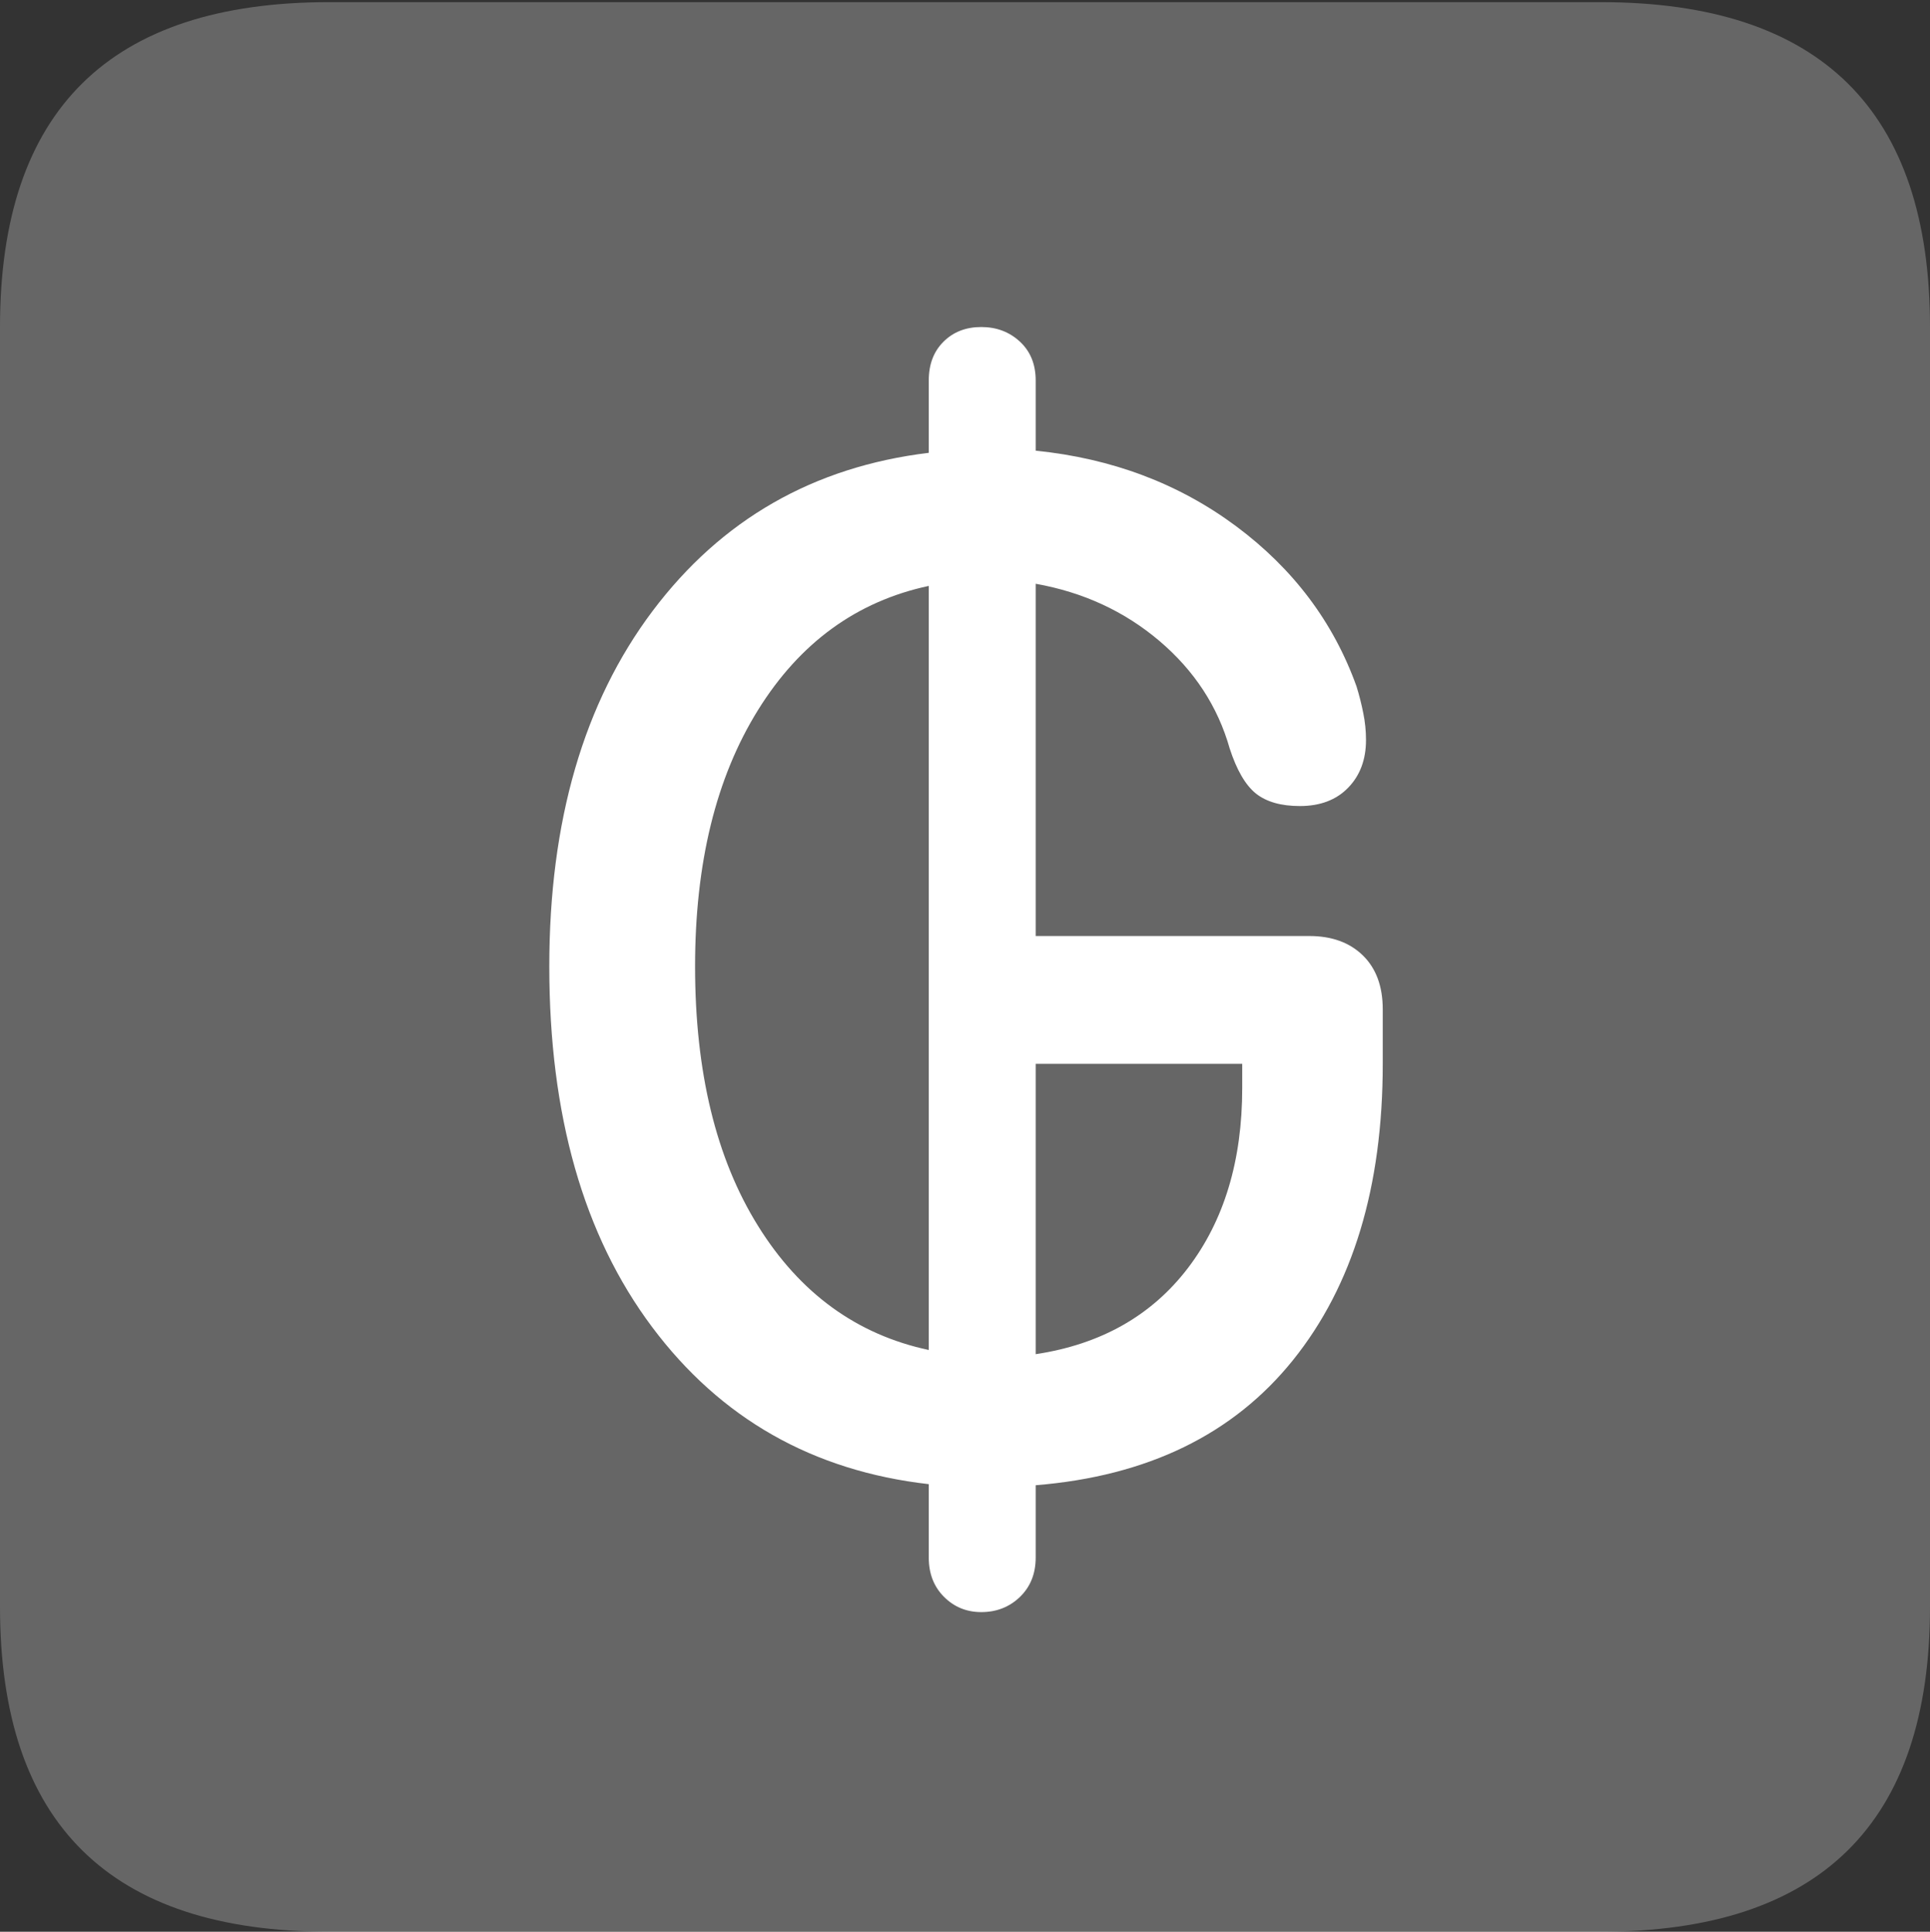 <?xml version="1.0" encoding="UTF-8"?>
<!--Generator: Apple Native CoreSVG 175.5-->
<!DOCTYPE svg
PUBLIC "-//W3C//DTD SVG 1.1//EN"
       "http://www.w3.org/Graphics/SVG/1.1/DTD/svg11.dtd">
<svg version="1.1" xmlns="http://www.w3.org/2000/svg" xmlns:xlink="http://www.w3.org/1999/xlink" width="17.979" height="17.998">
 <rect width="100%" height="100%" fill="#333333" stroke="none"/>
 <g>
  <rect height="17.998" opacity="0" width="17.979" x="0" y="0"/>
  <path d="M3.066 17.998L14.912 17.998Q16.445 17.998 17.212 17.241Q17.979 16.484 17.979 14.971L17.979 3.047Q17.979 1.533 17.212 0.776Q16.445 0.02 14.912 0.02L3.066 0.02Q1.533 0.02 0.767 0.776Q0 1.533 0 3.047L0 14.971Q0 16.484 0.767 17.241Q1.533 17.998 3.066 17.998Z" fill="rgba(255,255,255,0.25)"/>
  <path d="M9.141 15.02Q8.936 15.02 8.794 14.878Q8.652 14.736 8.652 14.512L8.652 13.828Q7.031 13.643 6.074 12.363Q5.117 11.084 5.117 9.004Q5.117 6.973 6.079 5.693Q7.041 4.414 8.652 4.219L8.652 3.545Q8.652 3.32 8.789 3.184Q8.926 3.047 9.141 3.047Q9.355 3.047 9.502 3.184Q9.648 3.32 9.648 3.545L9.648 4.199Q10.713 4.307 11.514 4.902Q12.315 5.498 12.637 6.396Q12.676 6.523 12.7 6.646Q12.725 6.768 12.725 6.895Q12.725 7.168 12.559 7.339Q12.393 7.51 12.109 7.51Q11.846 7.51 11.699 7.393Q11.553 7.275 11.455 6.973Q11.289 6.387 10.801 5.972Q10.312 5.557 9.648 5.439L9.648 8.721L12.197 8.721Q12.51 8.721 12.695 8.901Q12.881 9.082 12.881 9.404L12.881 9.912Q12.881 11.631 12.046 12.671Q11.211 13.711 9.648 13.838L9.648 14.512Q9.648 14.736 9.502 14.878Q9.355 15.02 9.141 15.02ZM8.652 12.578L8.652 5.459Q7.646 5.674 7.061 6.616Q6.475 7.559 6.475 9.004Q6.475 10.479 7.061 11.421Q7.646 12.363 8.652 12.578ZM9.648 12.617Q10.557 12.48 11.065 11.816Q11.572 11.152 11.572 10.137L11.572 9.912L9.648 9.912Z" fill="#ffffff"/>
 </g>
</svg>
